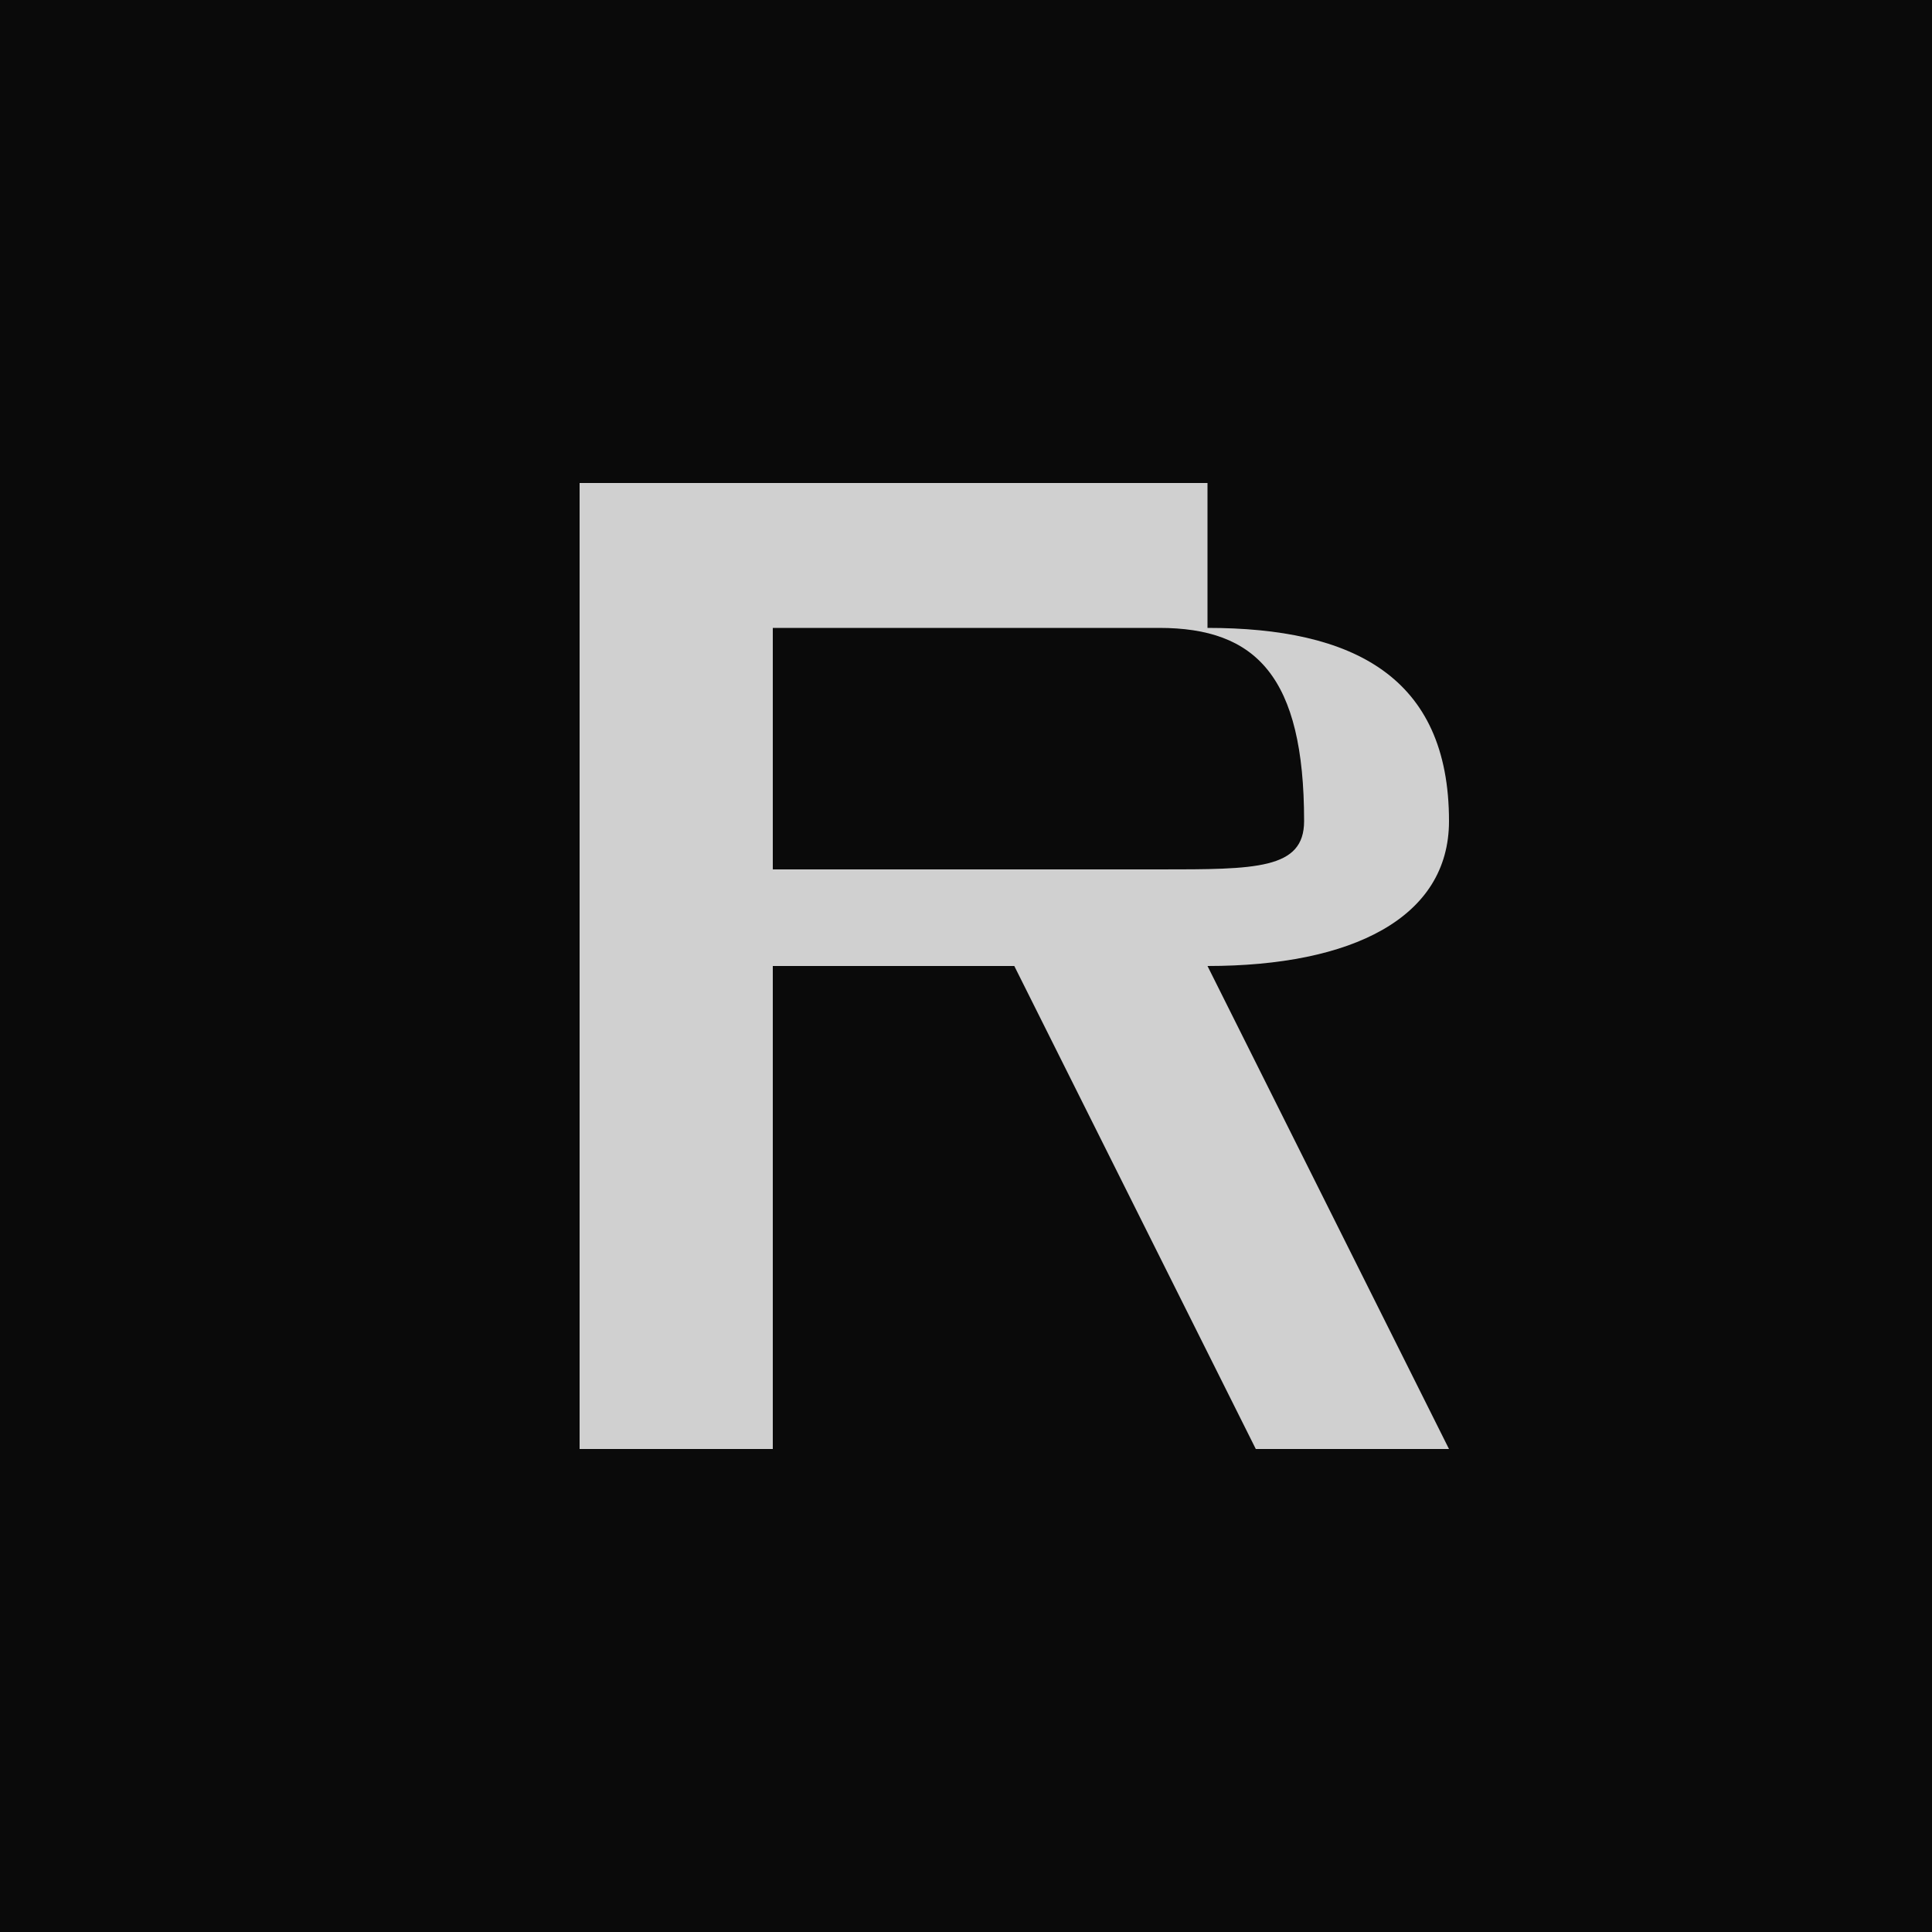 <svg xmlns="http://www.w3.org/2000/svg" viewBox="0 0 200 200">
  <!-- Dark background -->
  <rect width="200" height="200" fill="#0a0a0a"/>
  
  <!-- Noise texture -->
  <filter id="noise">
    <feTurbulence type="fractalNoise" baseFrequency="0.85" numOctaves="3" seed="2"/>
    <feColorMatrix type="saturate" values="0"/>
    <feBlend mode="multiply" in2="SourceGraphic"/>
  </filter>
  
  <!-- Main R shape -->
  <path d="M60 50 
           L125 50
           L125 65
           C140 65 150 70 150 85
           C150 95 140 100 125 100
           L150 150
           L130 150
           L105 100
           L80 100
           L80 150
           L60 150
           Z" 
        fill="#d4d4d4"/>
        
  <!-- Inner cutout -->
  <path d="M80 65
           L120 65
           C130 65 135 70 135 85
           C135 90 130 90 120 90
           L80 90
           Z" 
        fill="#0a0a0a"/>
           
  <!-- Subtle static overlay -->
  <rect width="200" height="200" fill="#2a2a2a" filter="url(#noise)" opacity="0.15"/>
</svg> 